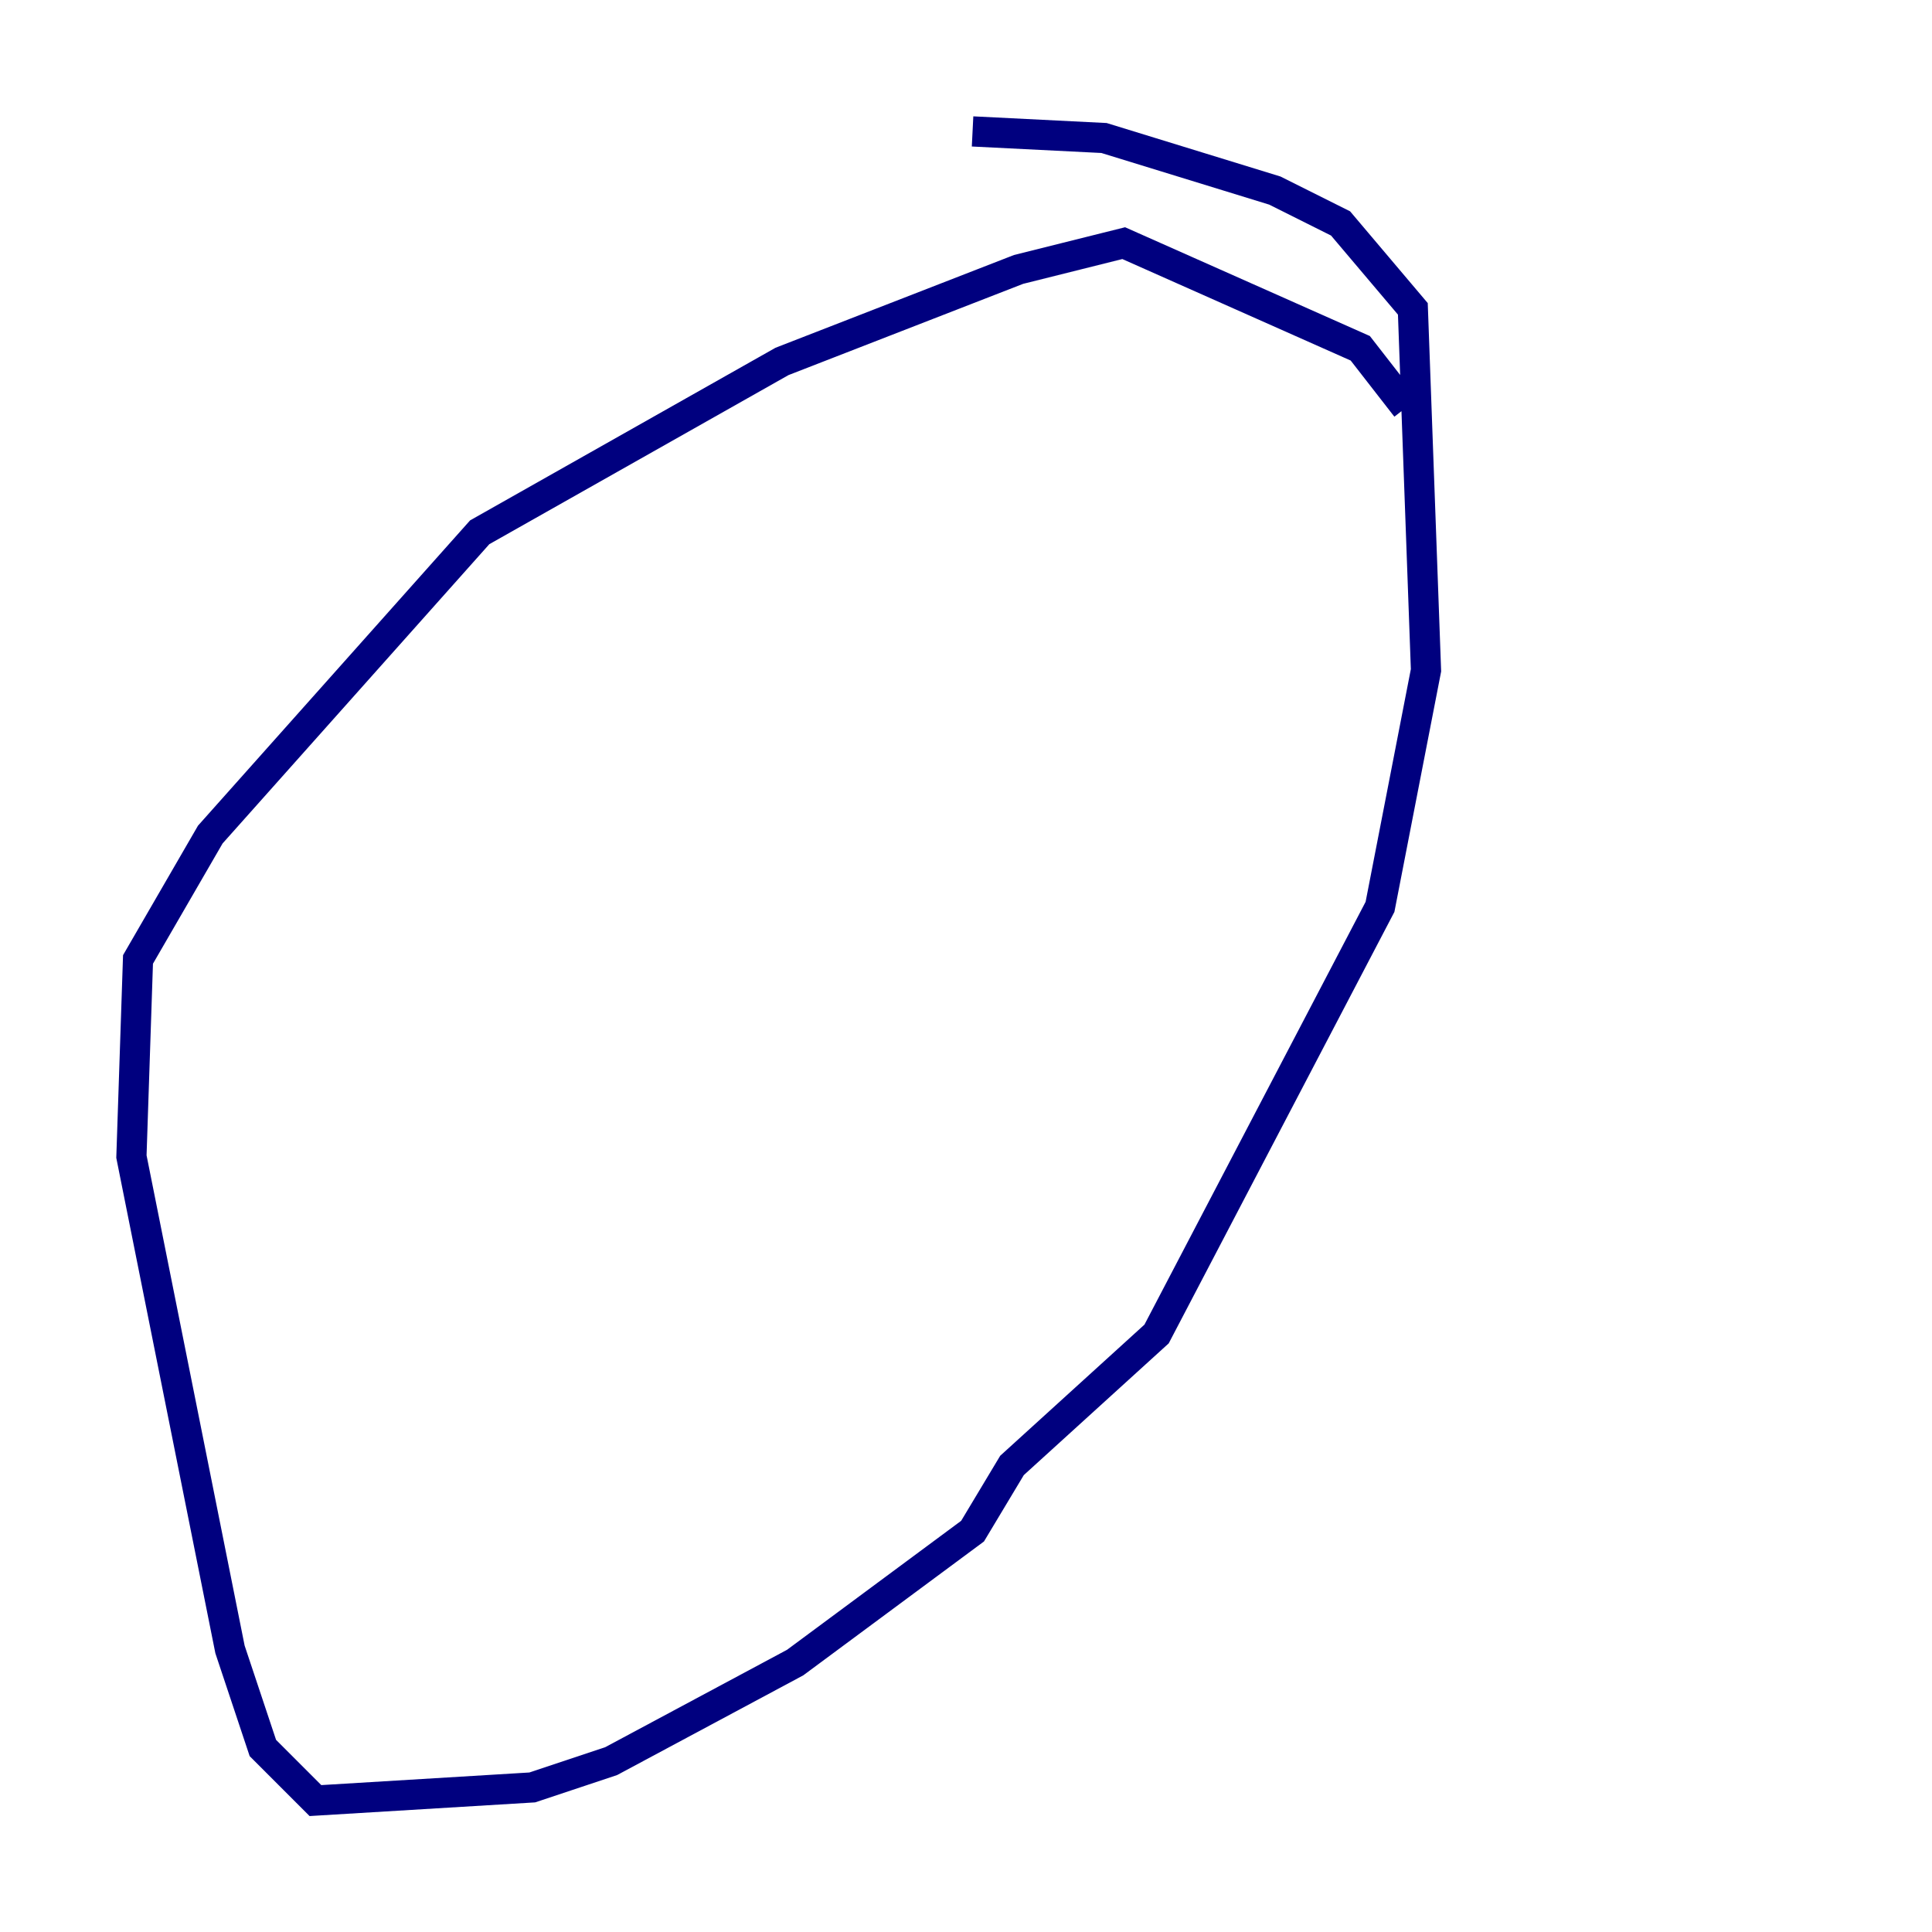 <?xml version="1.0" encoding="utf-8" ?>
<svg baseProfile="tiny" height="128" version="1.2" viewBox="0,0,128,128" width="128" xmlns="http://www.w3.org/2000/svg" xmlns:ev="http://www.w3.org/2001/xml-events" xmlns:xlink="http://www.w3.org/1999/xlink"><defs /><polyline fill="none" points="93.17,26.993 90.122,23.075 74.449,16.109 67.483,17.85 51.809,23.946 31.782,35.265 13.932,55.292 9.143,63.565 8.707,76.626 15.238,109.279 17.415,115.809 20.898,119.293 35.265,118.422 40.49,116.68 52.68,110.15 64.435,101.442 67.048,97.088 76.626,88.381 91.429,60.082 94.476,44.408 93.605,20.463 88.816,14.803 84.463,12.626 73.143,9.143 64.435,8.707" stroke="#00007f" stroke-width="2" /><polyline fill="none" points="41.796,26.993 41.796,26.993" stroke="#7f0000" stroke-width="2" /></svg>